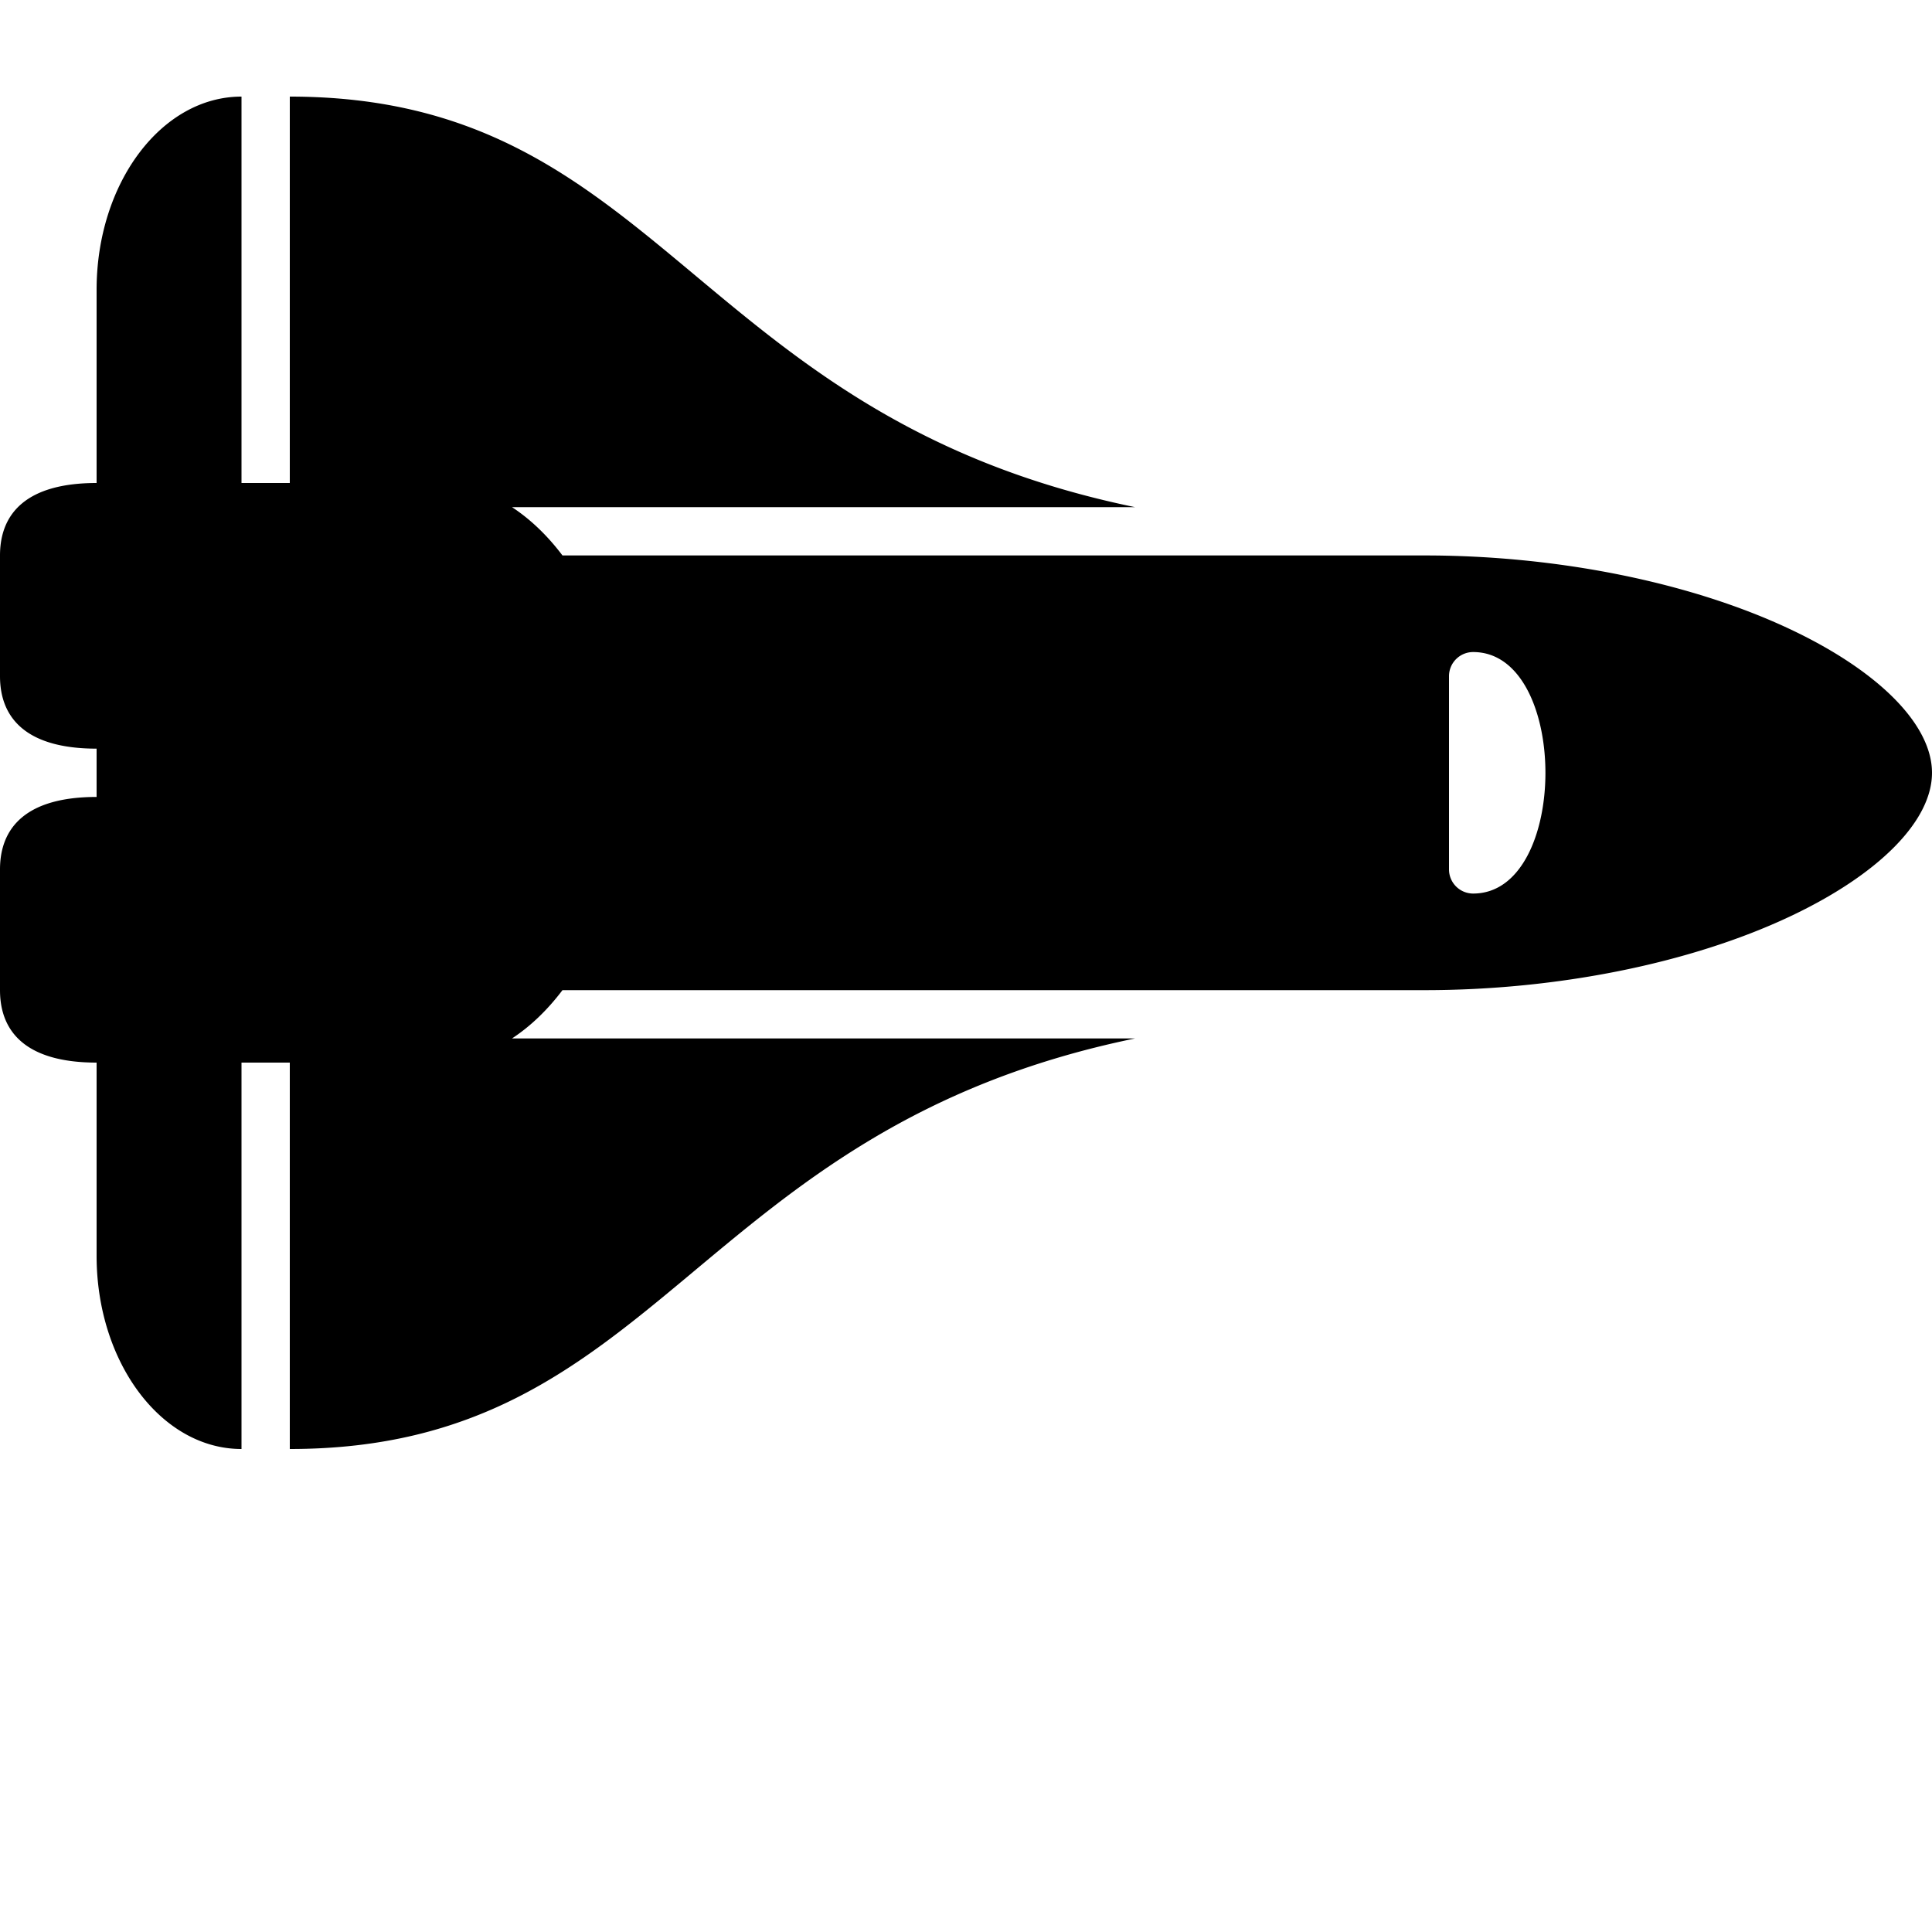<svg xmlns="http://www.w3.org/2000/svg" viewBox="0 0 640 640"><path d="M80 32c-26.51 0-48 28.654-48 64v64c-23.197 0-32 10.032-32 24v40c0 13.983 8.819 24 32 24v16c-23.197 0-32 10.032-32 24v40c0 13.983 8.819 24 32 24v64c0 35.346 21.49 64 48 64V352h16v128h.004c123.4 0 133.153-105.747 279.996-136H169.605c6.135-4.022 11.77-9.445 16.721-16H472c43.777 0 87.735-8.836 120.604-24.244C622.28 289.845 640 271.992 640 256s-17.719-33.845-47.396-47.756C559.734 192.836 515.777 184 472 184H186.326c-4.952-6.555-10.584-11.978-16.719-16H376C229.157 137.747 219.404 32 96.004 32H96v128H80zm408 184c31.909 0 31.942 80 0 80a8 8 0 0 1-8-8v-64a8 8 0 0 1 8-8z"/></svg>